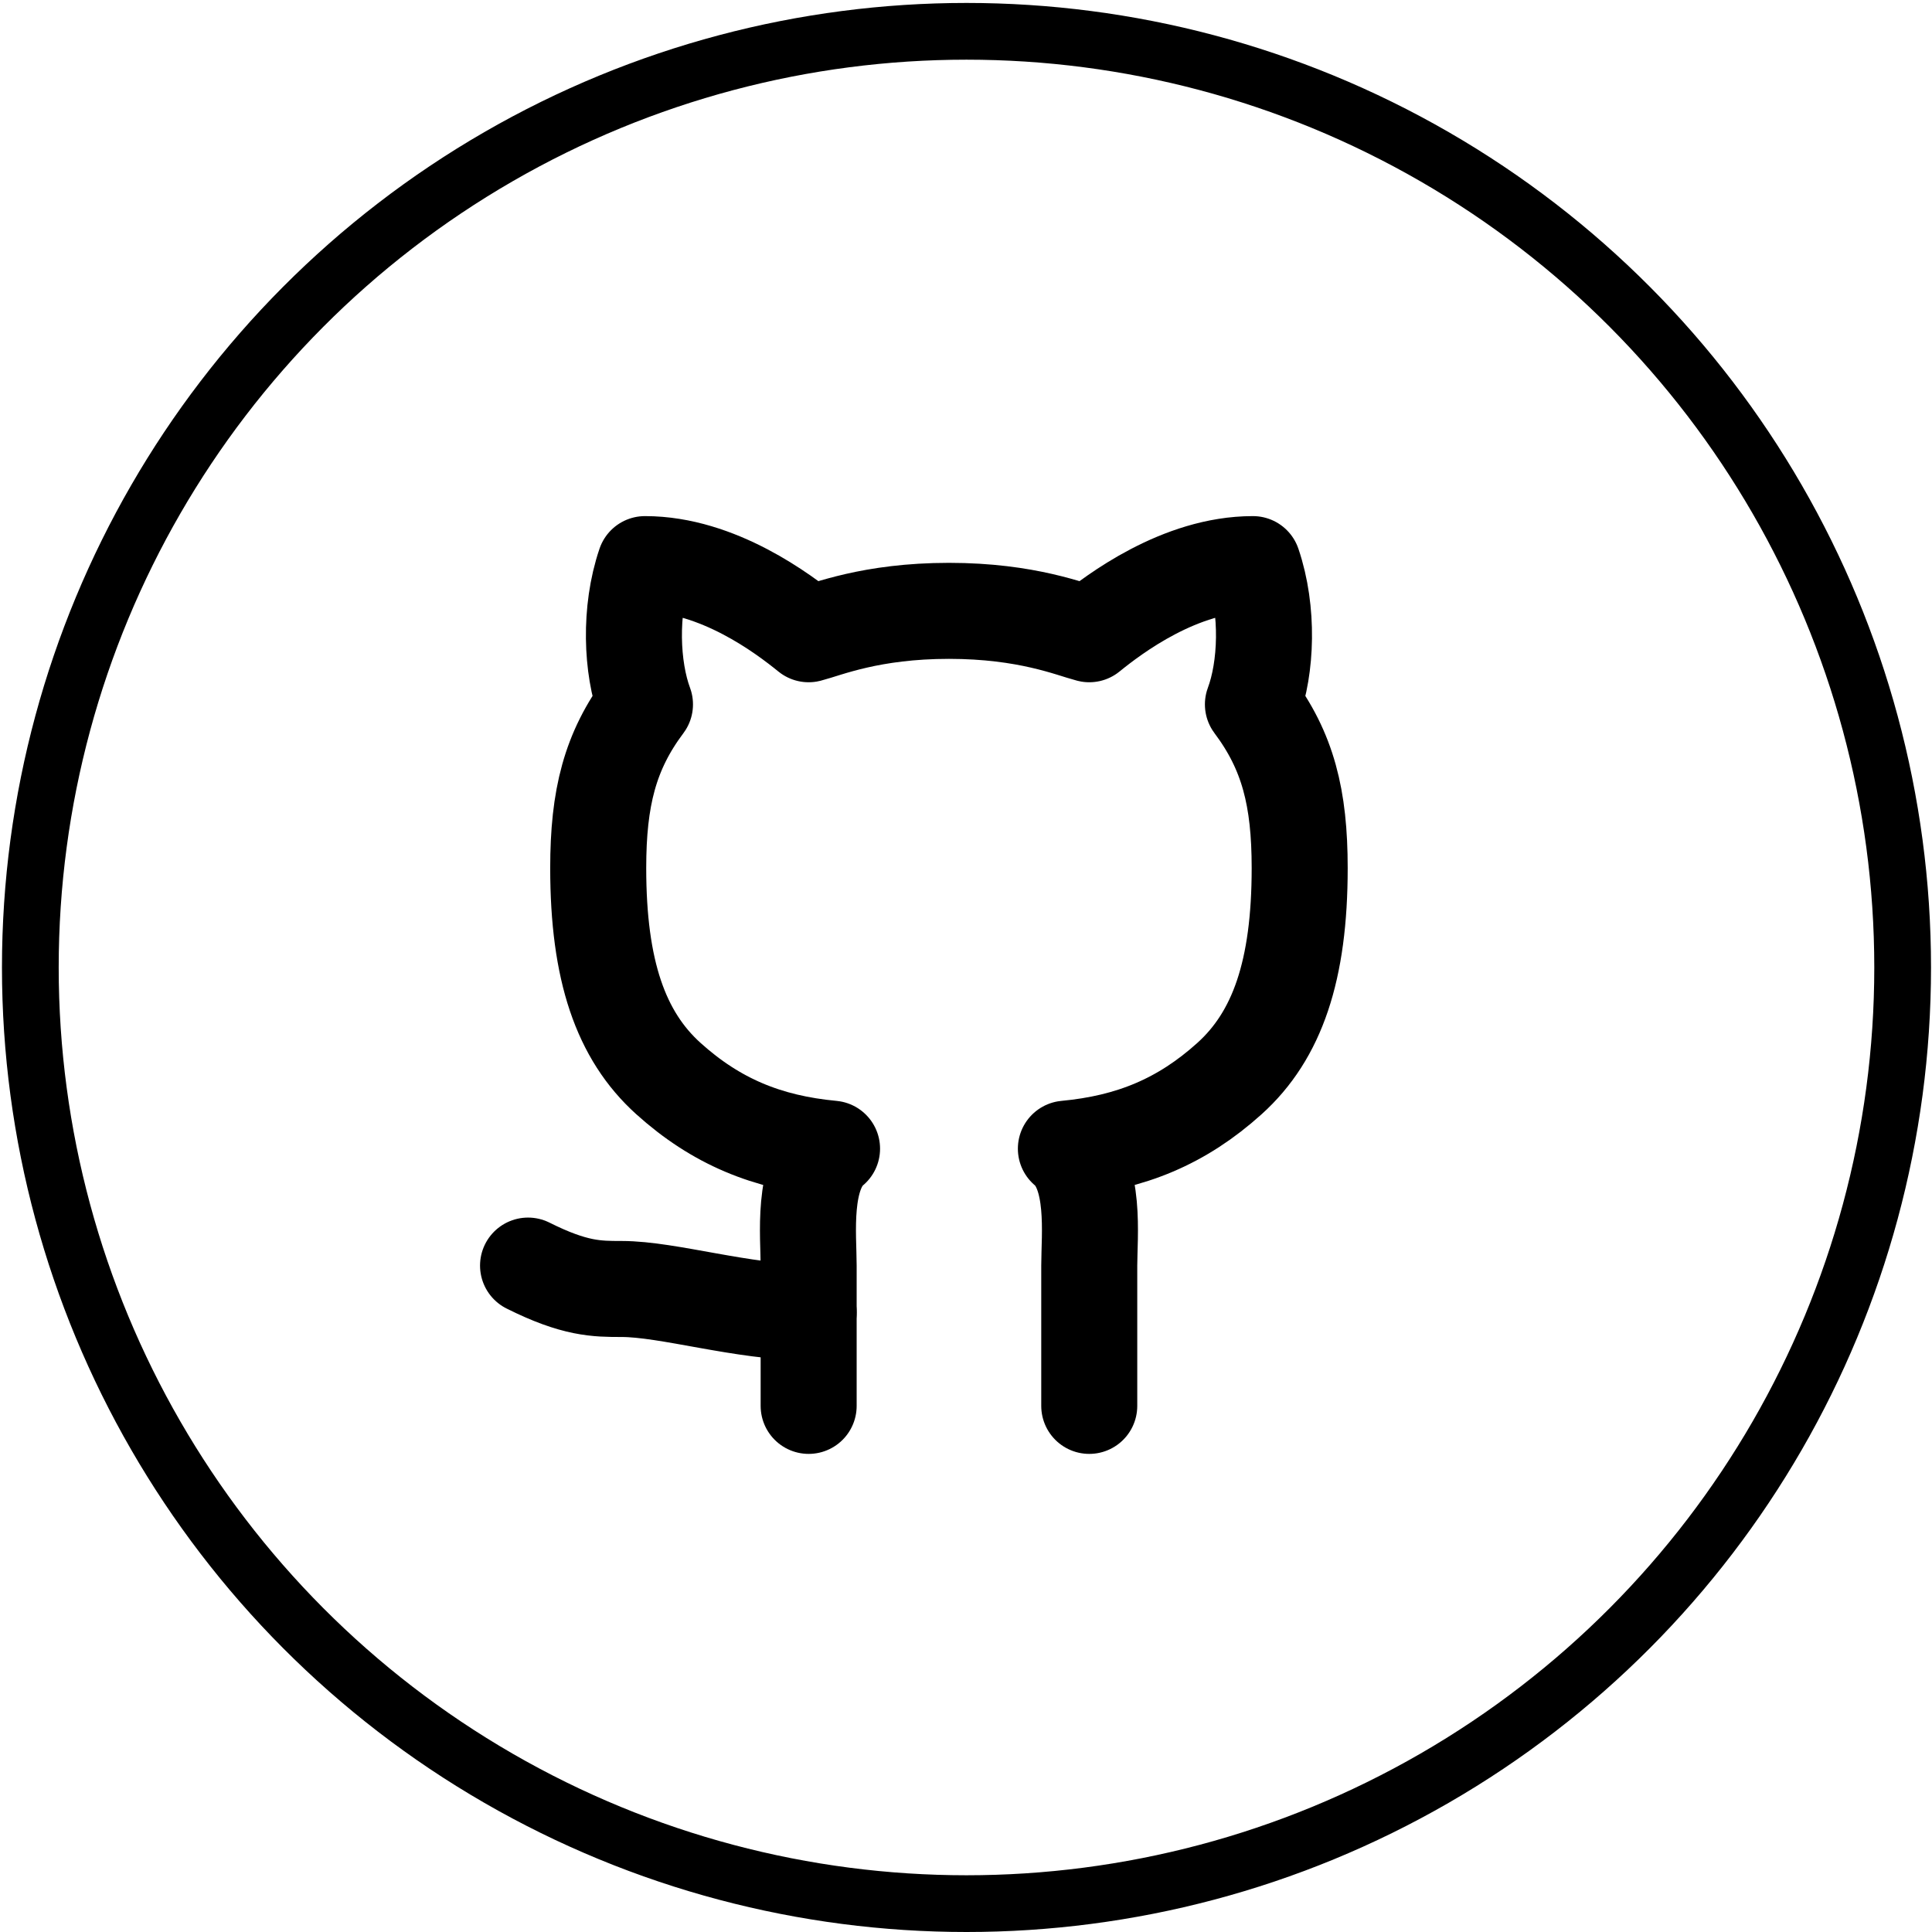 <svg width="63" height="63" viewBox="0 0 63 63" fill="none" xmlns="http://www.w3.org/2000/svg">
<circle cx="31.516" cy="31.548" r="30.527" stroke="black" stroke-width="1.85"/>
<path d="M35.519 45.844C35.519 45.844 35.519 42.382 35.519 41.269C35.519 40.308 35.748 38.28 34.757 37.457C36.876 37.258 38.538 36.572 40.094 35.169C41.649 33.766 42.381 31.646 42.381 28.307C42.381 26.019 42 24.494 40.856 22.969C41.299 21.78 41.375 19.919 40.856 18.395C38.477 18.395 36.327 20.026 35.519 20.682C34.924 20.529 33.491 19.919 30.944 19.919C28.397 19.919 26.964 20.529 26.369 20.682C25.561 20.026 23.411 18.395 21.032 18.395C20.513 19.919 20.59 21.78 21.032 22.969C19.888 24.494 19.507 26.019 19.507 28.307C19.507 31.646 20.239 33.766 21.794 35.169C23.35 36.572 25.012 37.258 27.132 37.457C26.14 38.28 26.369 40.308 26.369 41.269C26.369 42.382 26.369 45.844 26.369 45.844" stroke="black" stroke-width="3.131" stroke-linecap="round" stroke-linejoin="round"/>
<path d="M26.369 42.794C24.225 42.794 21.794 42.032 20.269 42.032C19.458 42.032 18.744 42.032 17.219 41.269" stroke="black" stroke-width="3.131" stroke-linecap="round" stroke-linejoin="round"/>
</svg>
